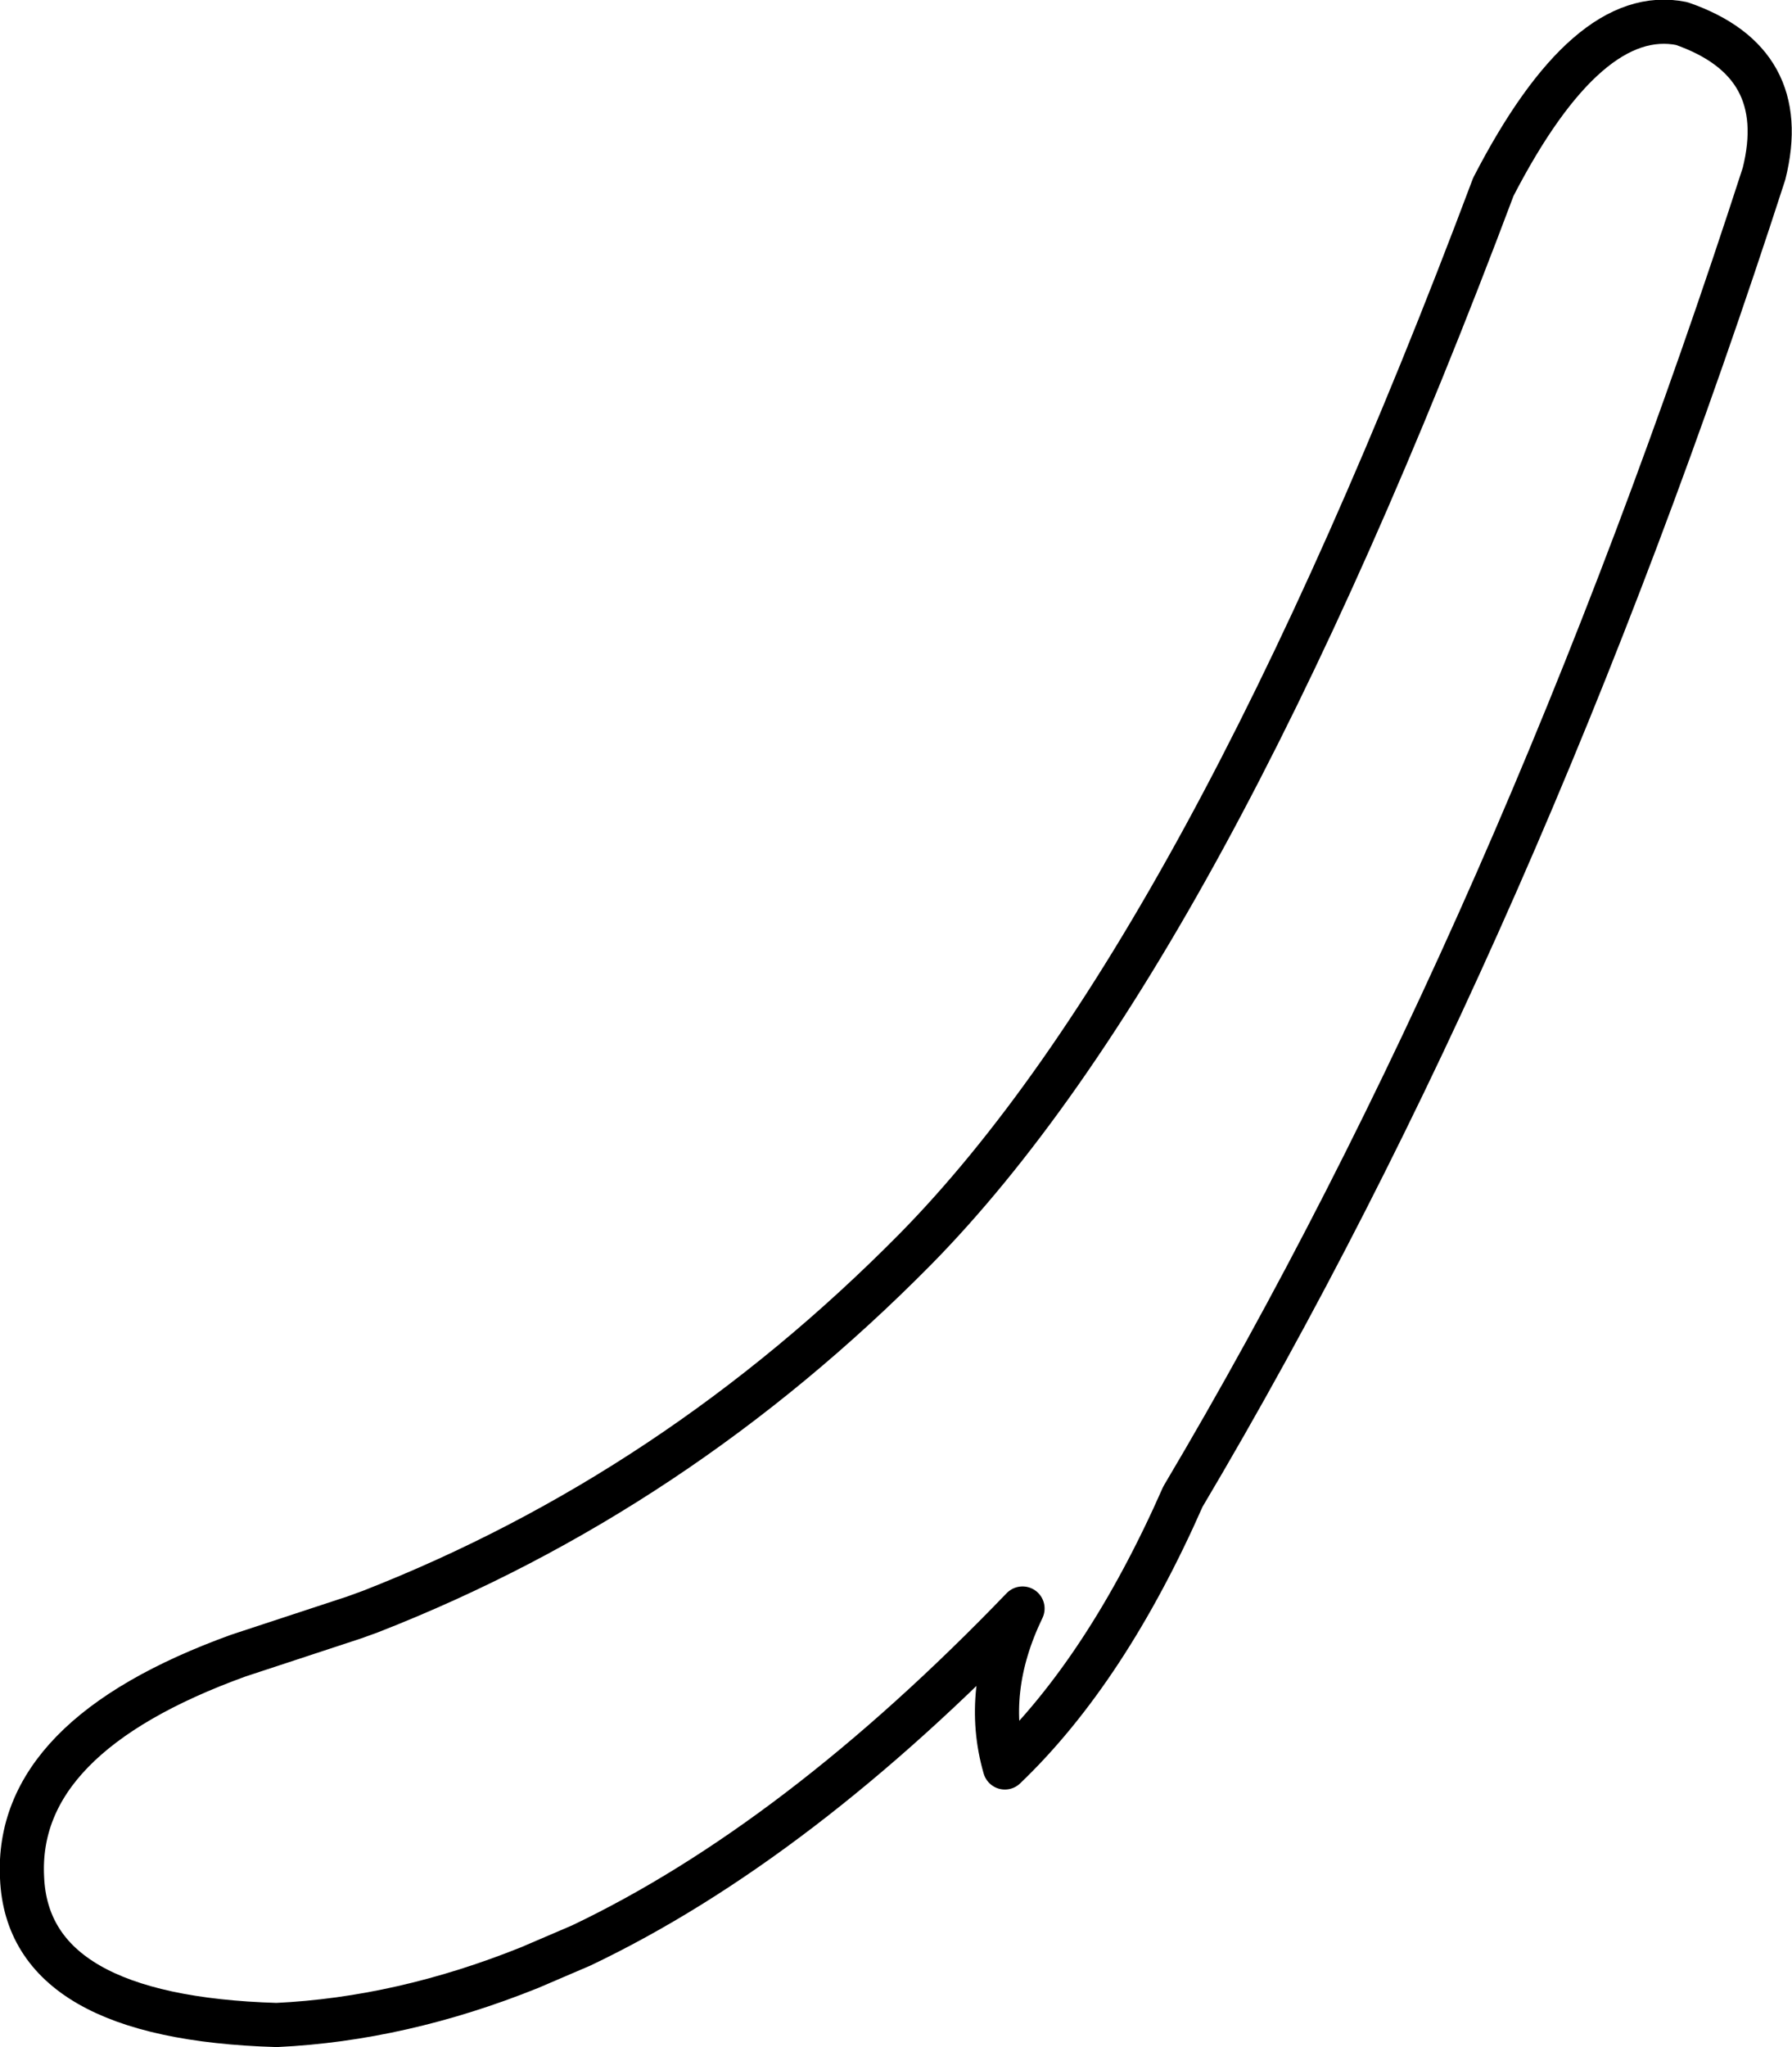 <?xml version="1.0" encoding="UTF-8" standalone="no"?>
<svg xmlns:xlink="http://www.w3.org/1999/xlink" height="69.55px" width="60.9px" xmlns="http://www.w3.org/2000/svg">
  <g transform="matrix(1.0, 0.0, 0.0, 1.0, 30.45, 34.75)">
    <path d="M20.3 -28.4 Q10.5 -2.3 0.65 7.7 -7.5 15.95 -17.85 20.0 L-18.4 20.2 -22.35 21.5 Q-29.95 24.25 -29.7 29.05 -29.5 33.8 -21.05 34.05 -16.8 33.85 -12.45 32.1 L-10.7 31.35 Q-3.35 27.85 4.3 19.9 2.95 22.7 3.7 25.3 7.15 22.0 9.75 16.1 21.2 -3.2 29.5 -28.85 30.45 -32.65 26.7 -33.95 23.5 -34.6 20.3 -28.4 Z" fill="none" stroke="#000000" stroke-linecap="round" stroke-linejoin="round" stroke-width="1.5"/>
  </g>
</svg>
